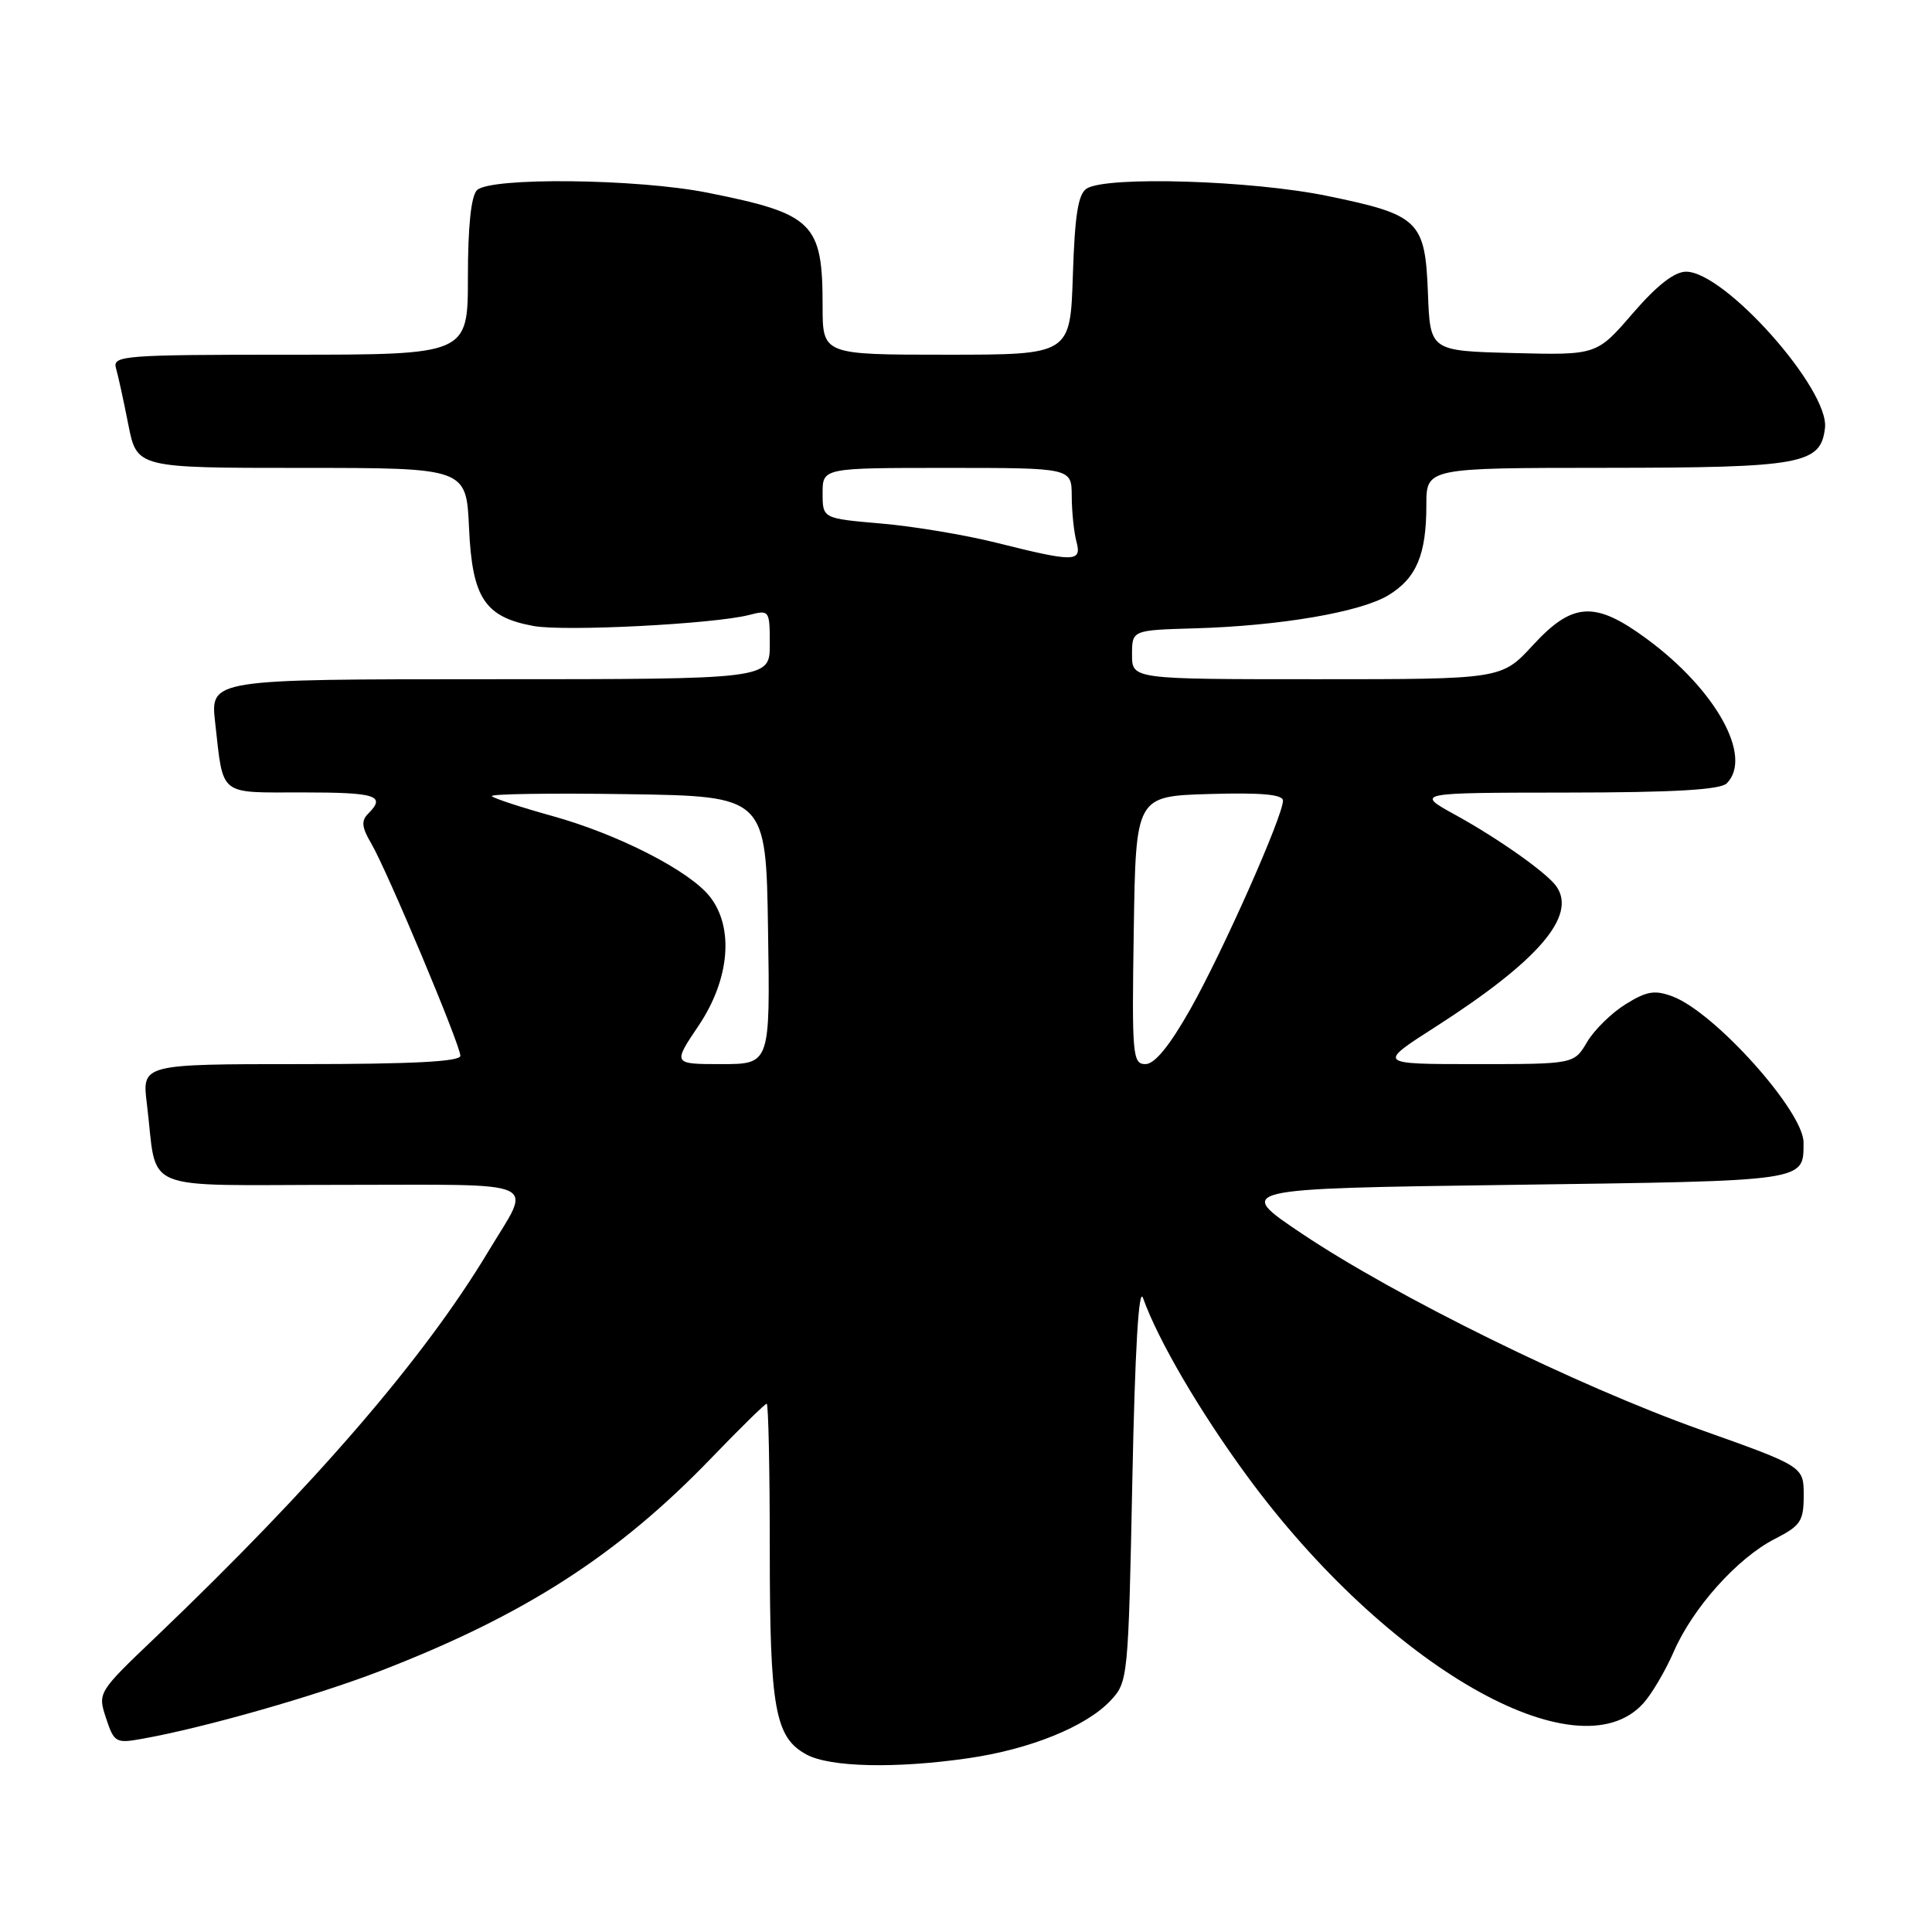 <?xml version="1.0" encoding="UTF-8" standalone="no"?>
<!DOCTYPE svg PUBLIC "-//W3C//DTD SVG 1.1//EN" "http://www.w3.org/Graphics/SVG/1.1/DTD/svg11.dtd" >
<svg xmlns="http://www.w3.org/2000/svg" xmlns:xlink="http://www.w3.org/1999/xlink" version="1.1" viewBox="0 0 256 256">
 <g >
 <path fill="currentColor"
d=" M 128.33 232.97 C 136.48 231.79 143.92 228.78 147.15 225.34 C 149.46 222.88 149.51 222.43 150.04 196.17 C 150.39 178.81 150.89 170.37 151.46 172.00 C 153.44 177.57 158.98 187.04 165.26 195.60 C 183.74 220.78 209.00 235.29 217.72 225.73 C 218.84 224.51 220.66 221.42 221.77 218.88 C 224.30 213.05 230.22 206.44 235.18 203.91 C 238.60 202.16 239.00 201.56 239.00 198.14 C 239.00 194.31 239.00 194.31 225.25 189.42 C 208.93 183.60 185.02 171.84 172.55 163.49 C 163.61 157.50 163.61 157.50 200.34 157.00 C 239.74 156.46 238.95 156.58 238.98 151.40 C 239.01 147.29 227.24 134.15 221.64 132.04 C 219.27 131.15 218.21 131.32 215.41 133.06 C 213.55 134.21 211.25 136.46 210.30 138.07 C 208.57 141.00 208.57 141.00 195.53 141.00 C 182.50 141.00 182.50 141.00 190.20 136.07 C 203.82 127.34 208.97 121.36 206.23 117.45 C 205.01 115.69 198.60 111.15 192.90 108.01 C 187.50 105.04 187.50 105.04 207.55 105.02 C 221.79 105.01 227.95 104.65 228.80 103.80 C 232.31 100.29 227.37 91.38 218.16 84.62 C 211.33 79.60 208.38 79.77 203.11 85.50 C 198.96 90.00 198.96 90.00 174.48 90.00 C 150.00 90.00 150.00 90.00 150.00 86.75 C 150.00 83.50 150.00 83.50 158.25 83.26 C 169.59 82.94 180.29 81.11 183.97 78.87 C 187.69 76.61 189.00 73.49 189.00 66.93 C 189.00 62.00 189.00 62.00 212.75 61.99 C 238.80 61.97 241.26 61.52 241.82 56.70 C 242.41 51.60 228.55 36.00 223.42 36.00 C 221.87 36.00 219.55 37.81 216.34 41.53 C 211.57 47.06 211.57 47.06 200.53 46.78 C 189.50 46.50 189.50 46.50 189.21 38.87 C 188.84 29.23 188.06 28.47 175.86 25.96 C 165.88 23.90 146.65 23.31 144.00 24.98 C 142.86 25.70 142.42 28.46 142.16 36.46 C 141.82 47.00 141.82 47.00 125.41 47.00 C 109.00 47.00 109.00 47.00 109.00 40.55 C 109.00 29.52 107.80 28.34 93.79 25.54 C 84.45 23.67 64.94 23.46 63.20 25.20 C 62.42 25.98 62.00 30.02 62.00 36.70 C 62.00 47.00 62.00 47.00 38.43 47.00 C 16.46 47.00 14.90 47.12 15.36 48.75 C 15.64 49.71 16.38 53.09 17.00 56.25 C 18.14 62.00 18.14 62.00 39.97 62.00 C 61.79 62.00 61.79 62.00 62.15 69.98 C 62.57 79.24 64.23 81.76 70.71 82.95 C 74.84 83.70 94.55 82.69 99.25 81.49 C 101.95 80.79 102.00 80.86 102.00 85.39 C 102.00 90.00 102.00 90.00 64.93 90.00 C 27.86 90.00 27.86 90.00 28.51 95.75 C 29.63 105.62 28.86 105.00 40.07 105.00 C 49.86 105.00 51.18 105.42 48.79 107.81 C 47.84 108.76 47.93 109.62 49.19 111.76 C 51.29 115.34 61.00 138.47 61.00 139.90 C 61.00 140.67 54.63 141.00 39.91 141.00 C 18.81 141.00 18.81 141.00 19.46 146.25 C 20.94 158.24 17.96 157.00 45.19 157.00 C 72.46 157.00 70.53 156.13 64.70 165.83 C 56.19 180.00 41.77 196.72 20.67 216.89 C 12.95 224.25 12.94 224.28 14.05 227.66 C 15.12 230.90 15.35 231.03 18.84 230.40 C 27.04 228.94 41.72 224.75 50.34 221.43 C 69.50 214.03 81.89 206.06 94.34 193.11 C 98.11 189.20 101.37 186.00 101.59 186.00 C 101.82 186.00 102.00 194.71 102.00 205.35 C 102.00 226.39 102.68 230.22 106.86 232.48 C 109.95 234.17 118.70 234.37 128.33 232.97 Z  M 92.57 135.90 C 96.69 129.77 97.29 122.91 94.06 118.81 C 91.37 115.38 81.87 110.52 73.10 108.10 C 69.04 106.97 65.47 105.80 65.17 105.50 C 64.87 105.20 72.92 105.08 83.06 105.23 C 101.50 105.50 101.50 105.50 101.77 123.25 C 102.05 141.00 102.05 141.00 95.59 141.00 C 89.14 141.00 89.14 141.00 92.57 135.90 Z  M 150.23 123.25 C 150.50 105.50 150.50 105.50 160.25 105.21 C 167.17 105.01 170.00 105.27 170.00 106.09 C 170.00 108.15 161.95 126.26 157.71 133.75 C 154.96 138.60 153.00 141.00 151.78 141.00 C 150.07 141.00 149.97 139.86 150.23 123.25 Z  M 132.00 71.91 C 127.88 70.88 121.01 69.73 116.75 69.37 C 109.00 68.70 109.00 68.70 109.00 65.35 C 109.00 62.00 109.00 62.00 125.50 62.00 C 142.00 62.00 142.00 62.00 142.01 65.75 C 142.02 67.81 142.30 70.51 142.63 71.75 C 143.37 74.51 142.42 74.52 132.00 71.91 Z "/>
</g>
</svg>